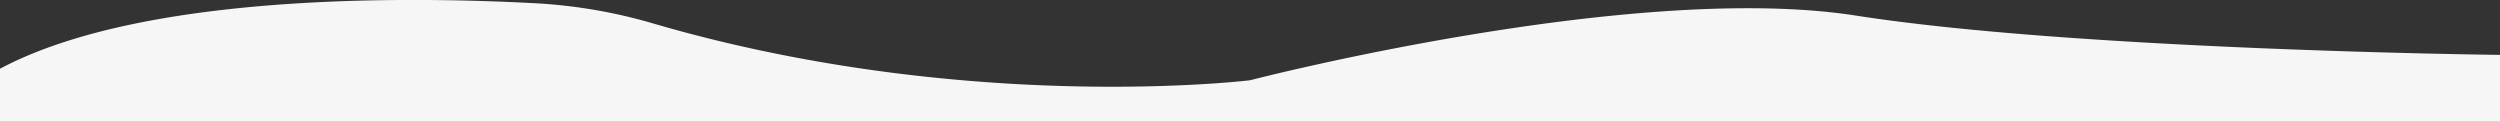 <svg xmlns="http://www.w3.org/2000/svg" viewBox="0 0 767.14 37.38"><rect x="0" y="0" width="767.14" height="37.38" fill="#333333" stroke="none"/><defs><style>.cls-1{fill:#f6f6f6;}</style></defs><g id="Capa_2" data-name="Capa 2"><g id="Capa_3" data-name="Capa 3"><path class="cls-1" d="M767.14,16.84S637.66,15.42,569.47,4.78s-185.9,19.85-185.9,19.85-87,10.68-183.24-17.46A158.94,158.94,0,0,0,164.3,1C125.68-1.06,43.76-2.22,0,21.09V37.38H767.14Z"/></g></g></svg>